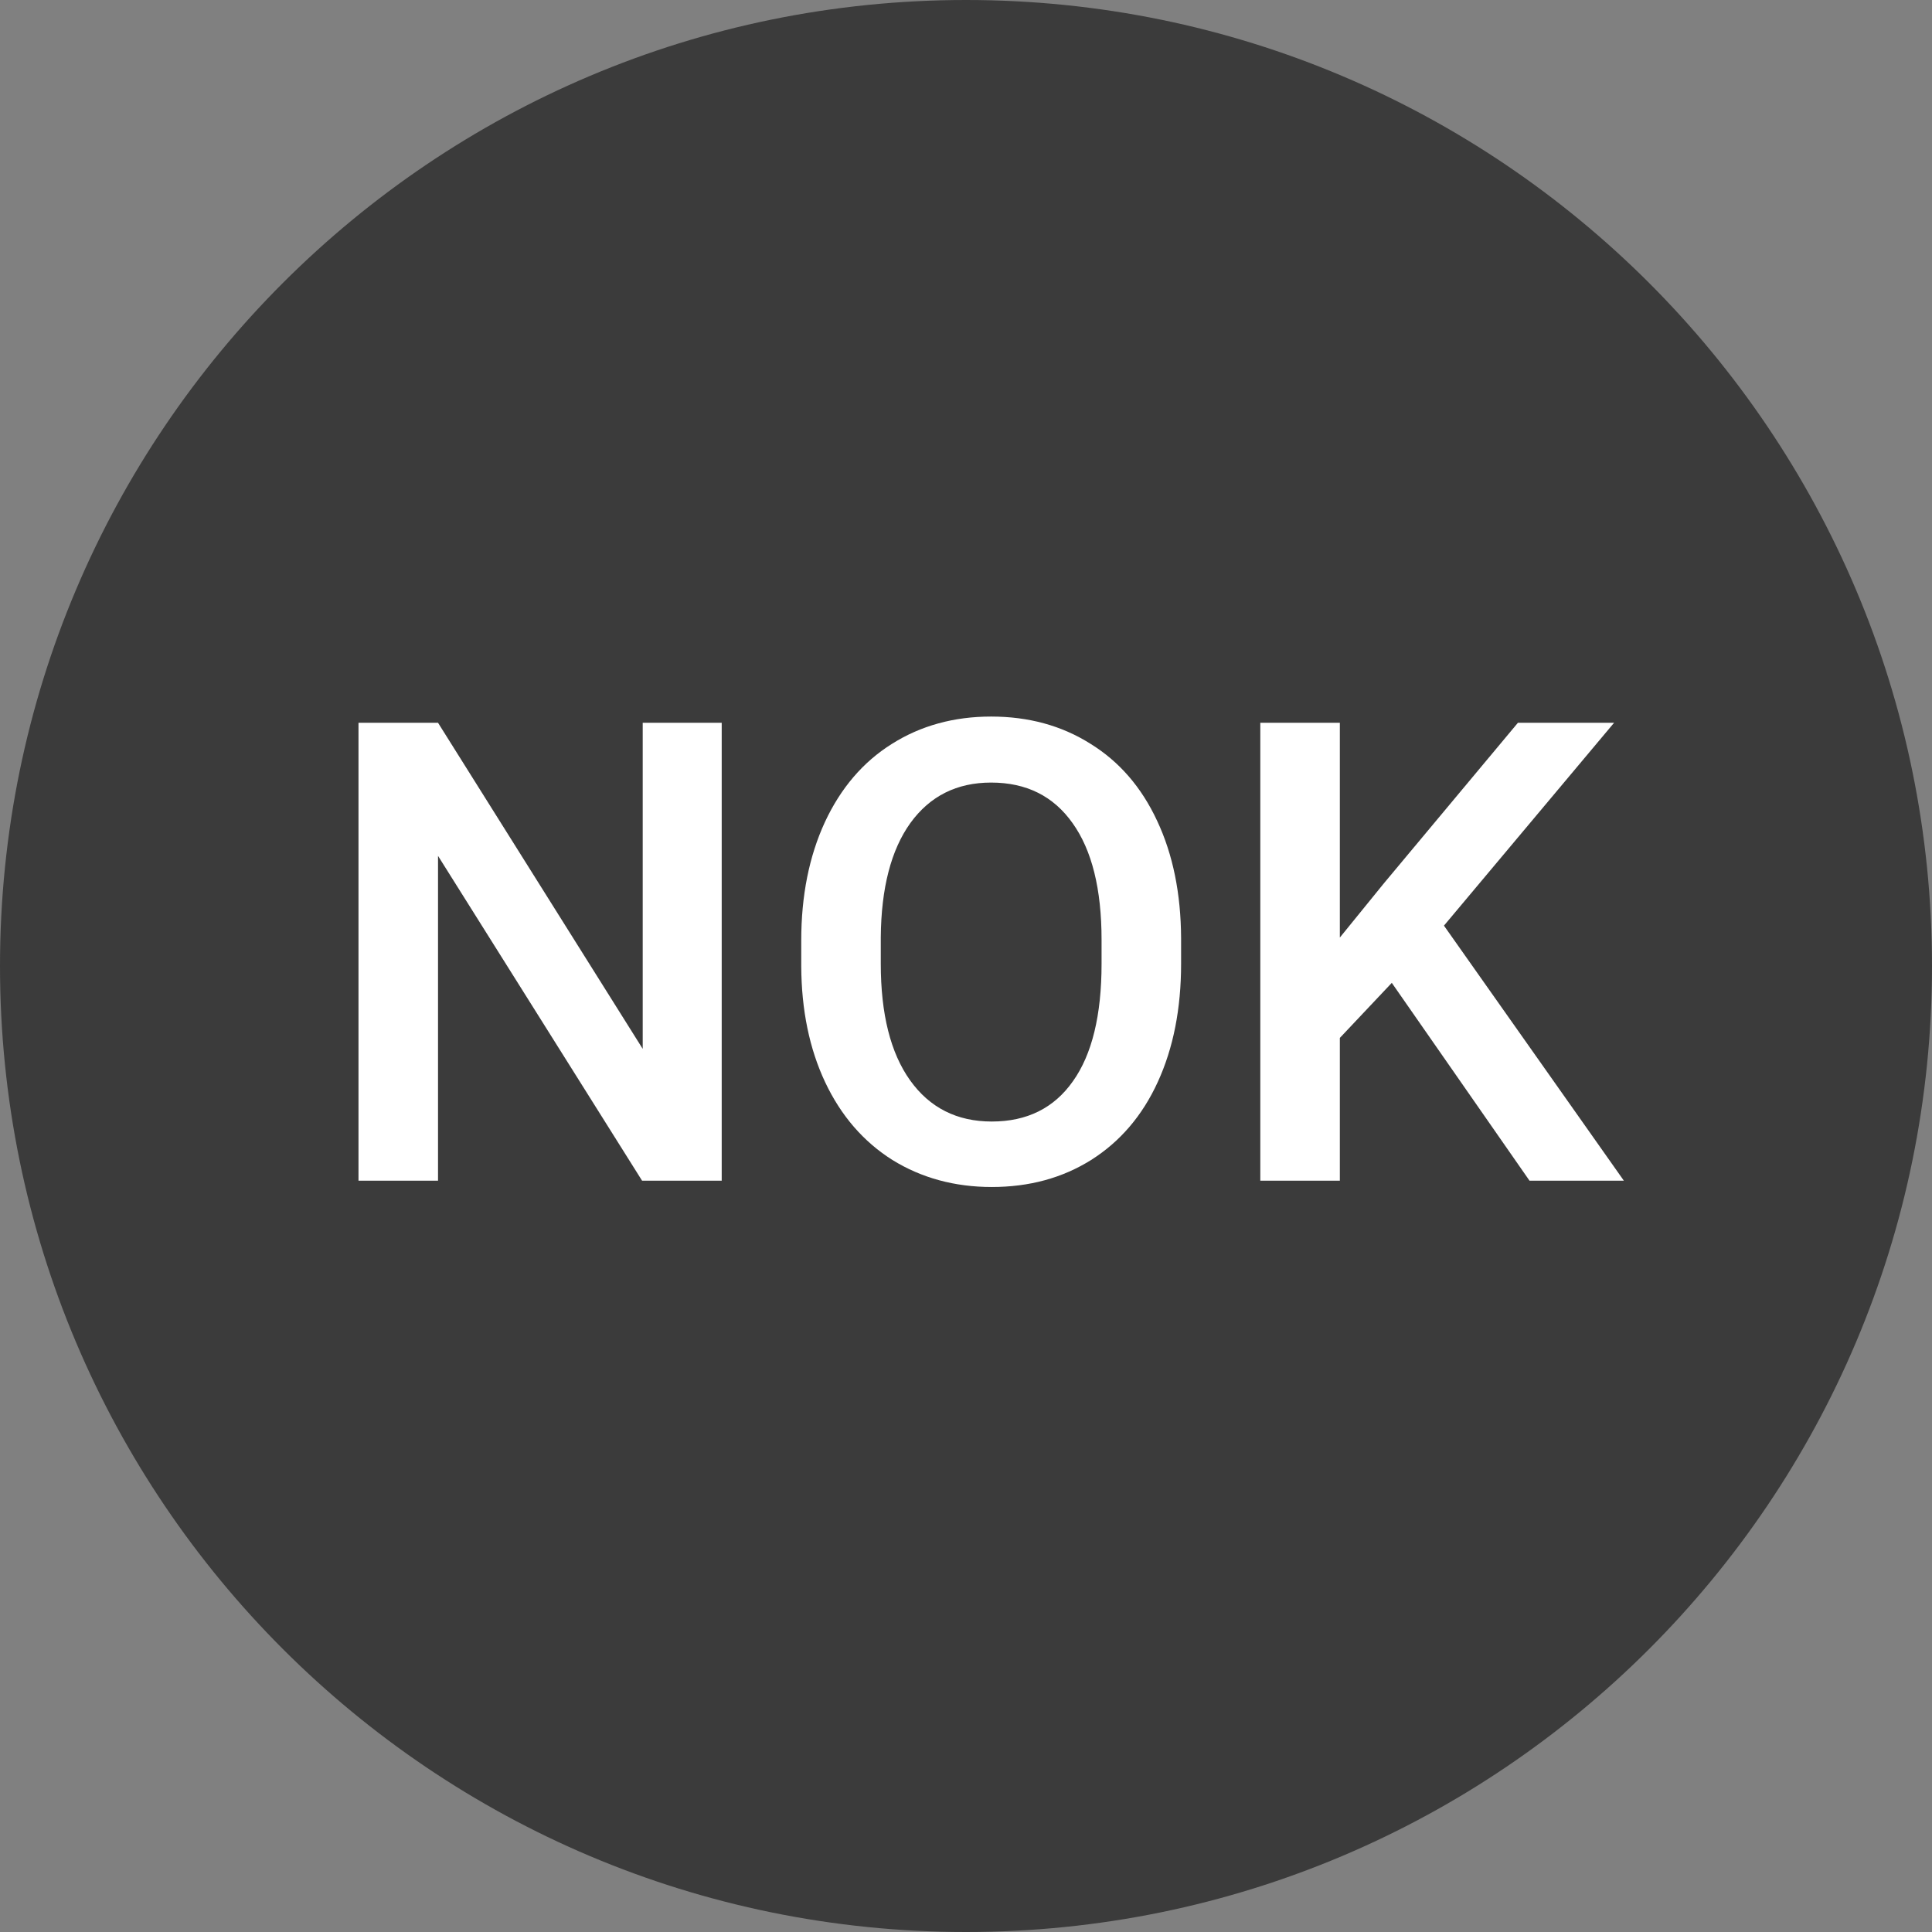 <svg width="18" height="18" viewBox="0 0 18 18" fill="none" xmlns="http://www.w3.org/2000/svg">
<rect x="0" y="0" width="18" height="18" fill="#808080" stroke="none"/>
<path fill-rule="evenodd" clip-rule="evenodd" d="M9 18C13.971 18 18 13.971 18 9C18 4.029 13.971 0 9 0C4.029 0 0 4.029 0 9C0 13.971 4.029 18 9 18Z" fill="#3B3B3B"/>
<path d="M6.724 11H5.982L4.081 7.974V11H3.34V6.734H4.081L5.988 9.772V6.734H6.724V11Z" fill="white"/>
<path d="M11.004 8.979C11.004 9.396 10.932 9.764 10.787 10.08C10.643 10.395 10.435 10.637 10.166 10.807C9.898 10.975 9.59 11.059 9.24 11.059C8.895 11.059 8.586 10.975 8.314 10.807C8.045 10.637 7.836 10.396 7.688 10.083C7.541 9.771 7.467 9.41 7.465 9.002V8.762C7.465 8.346 7.538 7.979 7.685 7.66C7.833 7.342 8.041 7.099 8.309 6.931C8.578 6.761 8.887 6.676 9.234 6.676C9.582 6.676 9.89 6.76 10.157 6.928C10.427 7.094 10.635 7.334 10.781 7.648C10.928 7.961 11.002 8.325 11.004 8.741V8.979ZM10.263 8.756C10.263 8.283 10.173 7.921 9.993 7.669C9.815 7.417 9.562 7.291 9.234 7.291C8.914 7.291 8.663 7.417 8.481 7.669C8.302 7.919 8.21 8.273 8.206 8.732V8.979C8.206 9.447 8.297 9.81 8.479 10.065C8.662 10.321 8.916 10.449 9.24 10.449C9.568 10.449 9.82 10.324 9.996 10.074C10.174 9.824 10.263 9.459 10.263 8.979V8.756Z" fill="white"/>
<path d="M12.967 9.157L12.483 9.67V11H11.742V6.734H12.483V8.735L12.894 8.229L14.142 6.734H15.038L13.453 8.624L15.129 11H14.25L12.967 9.157Z" fill="white"/>
</svg>
